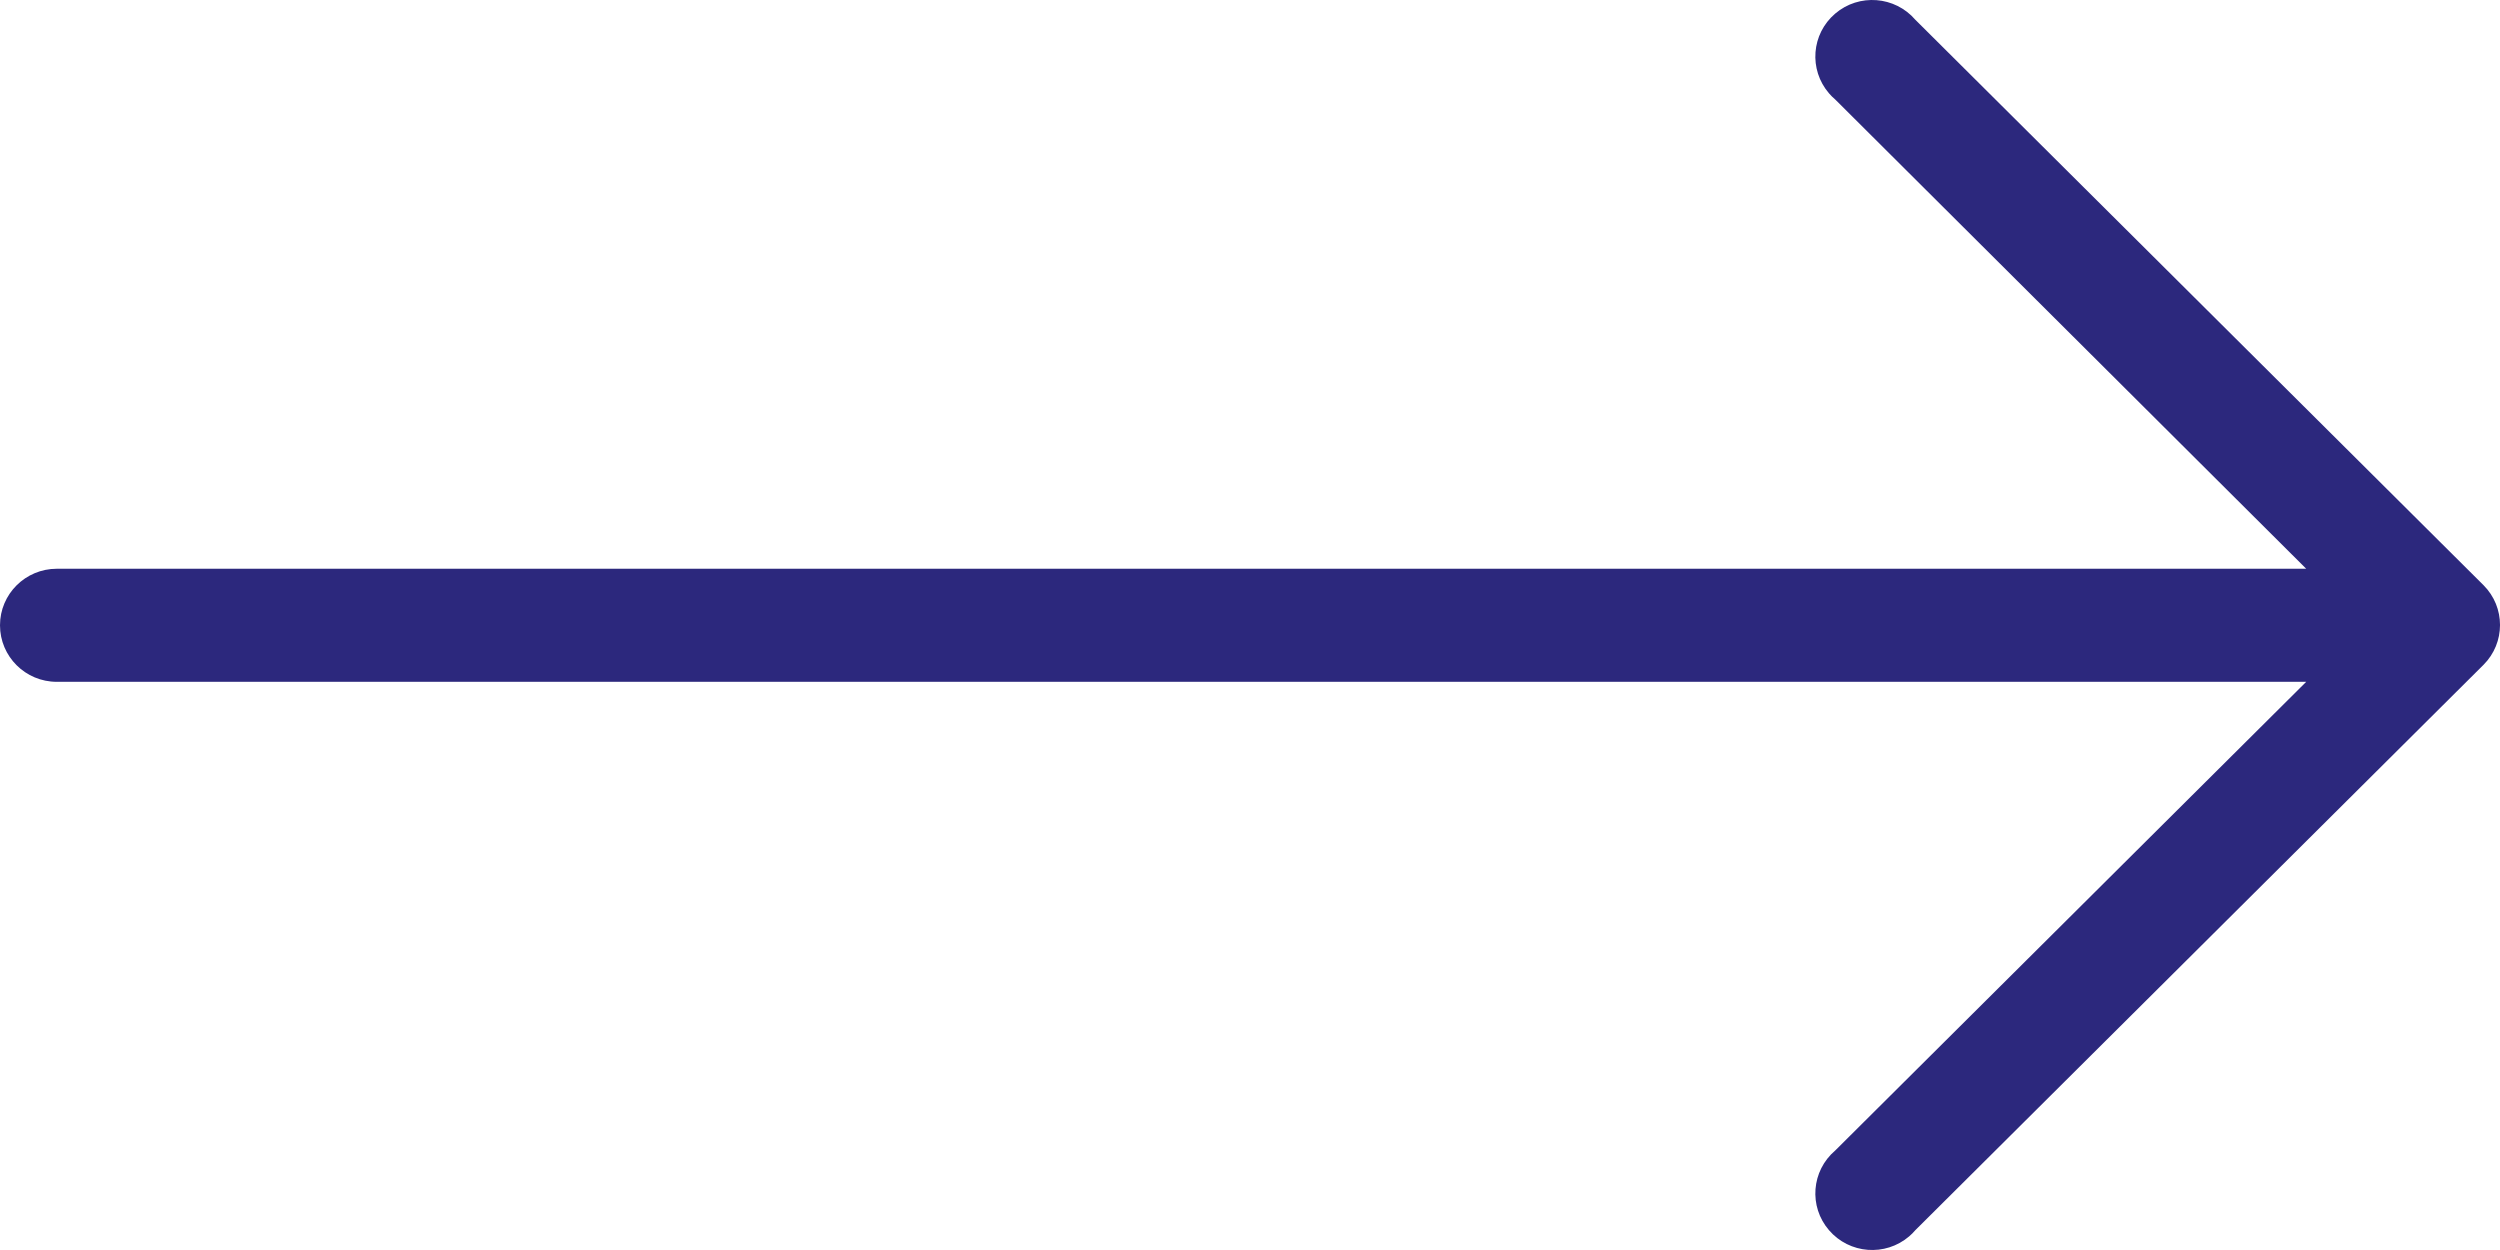 <svg width="48" height="24" viewBox="0 0 48 24" fill="none" xmlns="http://www.w3.org/2000/svg">
<path d="M47.683 11.235L36.774 0.379C36.382 -0.076 35.693 -0.129 35.236 0.261C34.778 0.651 34.725 1.336 35.117 1.792C35.153 1.834 35.193 1.874 35.236 1.91L44.279 10.92H1.091C0.488 10.92 0 11.406 0 12.005C0 12.605 0.488 13.091 1.091 13.091H44.279L35.236 22.09C34.778 22.48 34.725 23.165 35.117 23.62C35.509 24.076 36.197 24.129 36.655 23.739C36.698 23.703 36.737 23.663 36.774 23.62L47.683 12.765C48.106 12.342 48.106 11.658 47.683 11.235Z" fill="#2C287D"/>
</svg>
